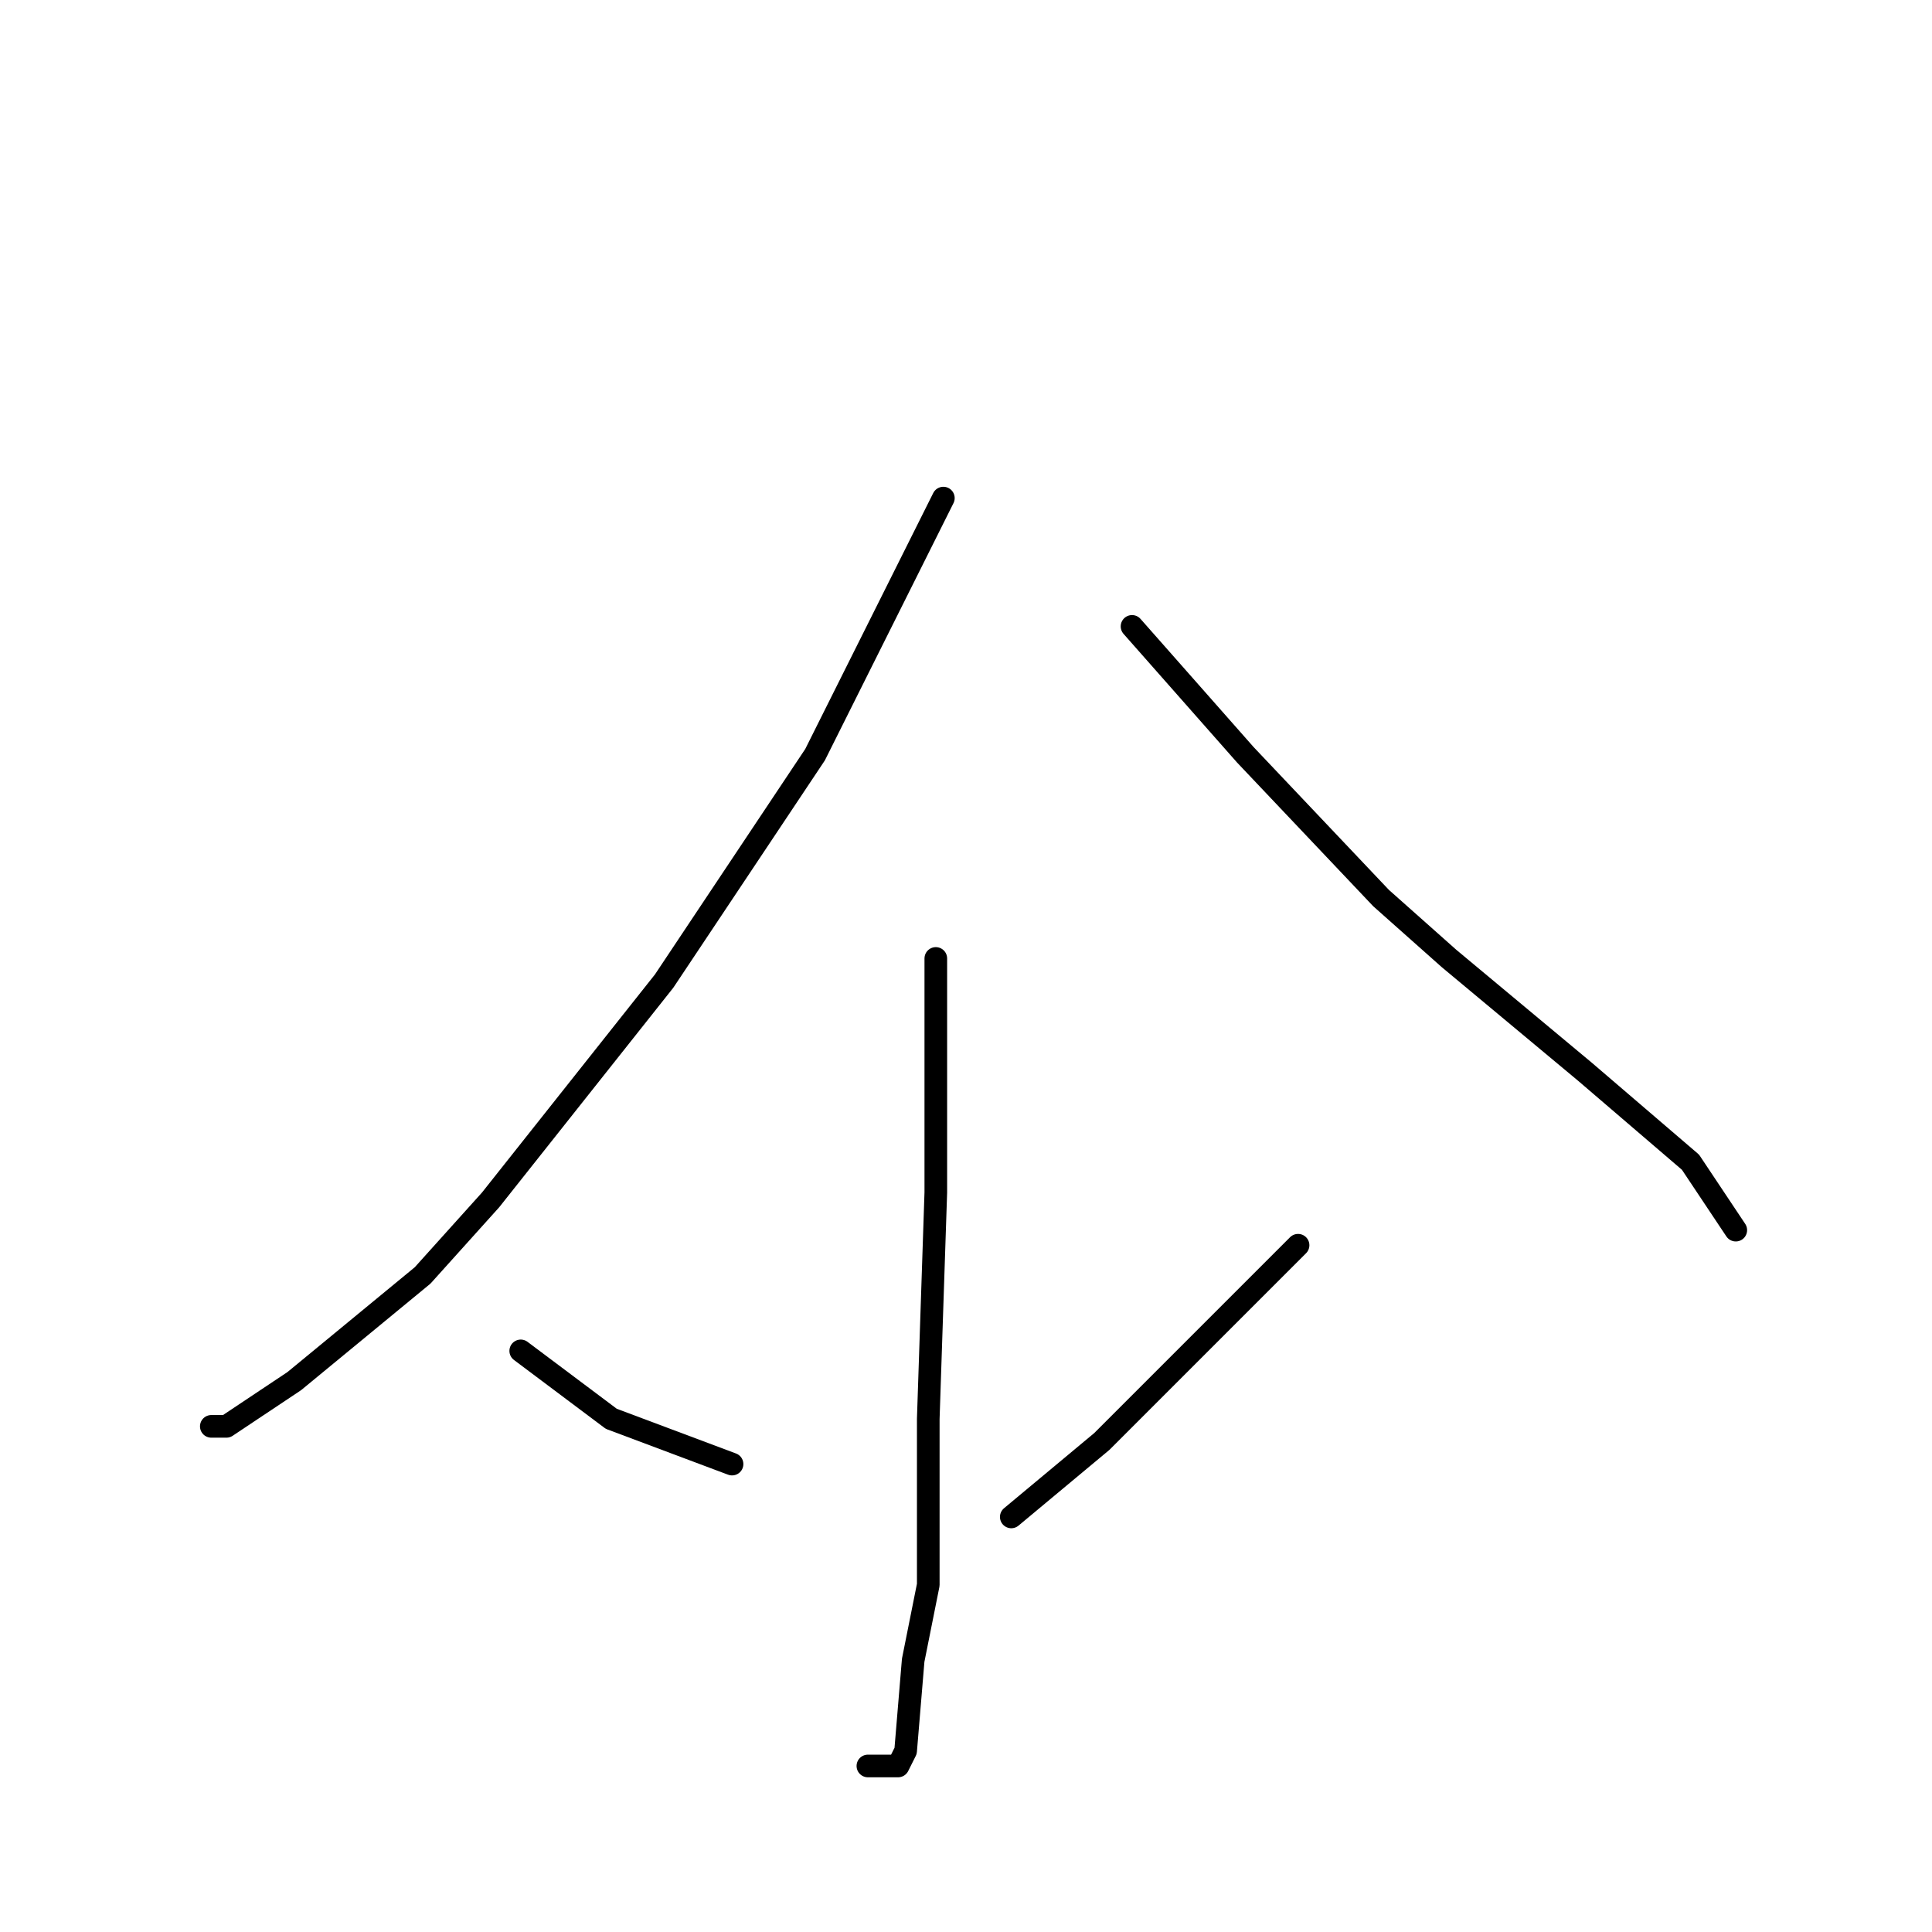 <?xml version="1.0" standalone="no"?>
    <svg width="256" height="256" xmlns="http://www.w3.org/2000/svg" version="1.1">
    <polyline stroke="black" stroke-width="3" stroke-linecap="round" fill="transparent" stroke-linejoin="round" points="125 66 108 100 88 130 65 159 56 169 39 183 30 189 28 189 28 189 " />
        <polyline stroke="black" stroke-width="3" stroke-linecap="round" fill="transparent" stroke-linejoin="round" points="150 83 165 100 183 119 192 127 210 142 224 154 230 163 230 163 " />
        <polyline stroke="black" stroke-width="3" stroke-linecap="round" fill="transparent" stroke-linejoin="round" points="124 127 124 137 124 158 123 188 123 210 121 220 120 232 119 234 117 234 115 234 115 234 " />
        <polyline stroke="black" stroke-width="3" stroke-linecap="round" fill="transparent" stroke-linejoin="round" points="69 179 81 188 97 194 97 194 " />
        <polyline stroke="black" stroke-width="3" stroke-linecap="round" fill="transparent" stroke-linejoin="round" points="172 165 162 175 146 191 134 201 134 201 " />
        </svg>
